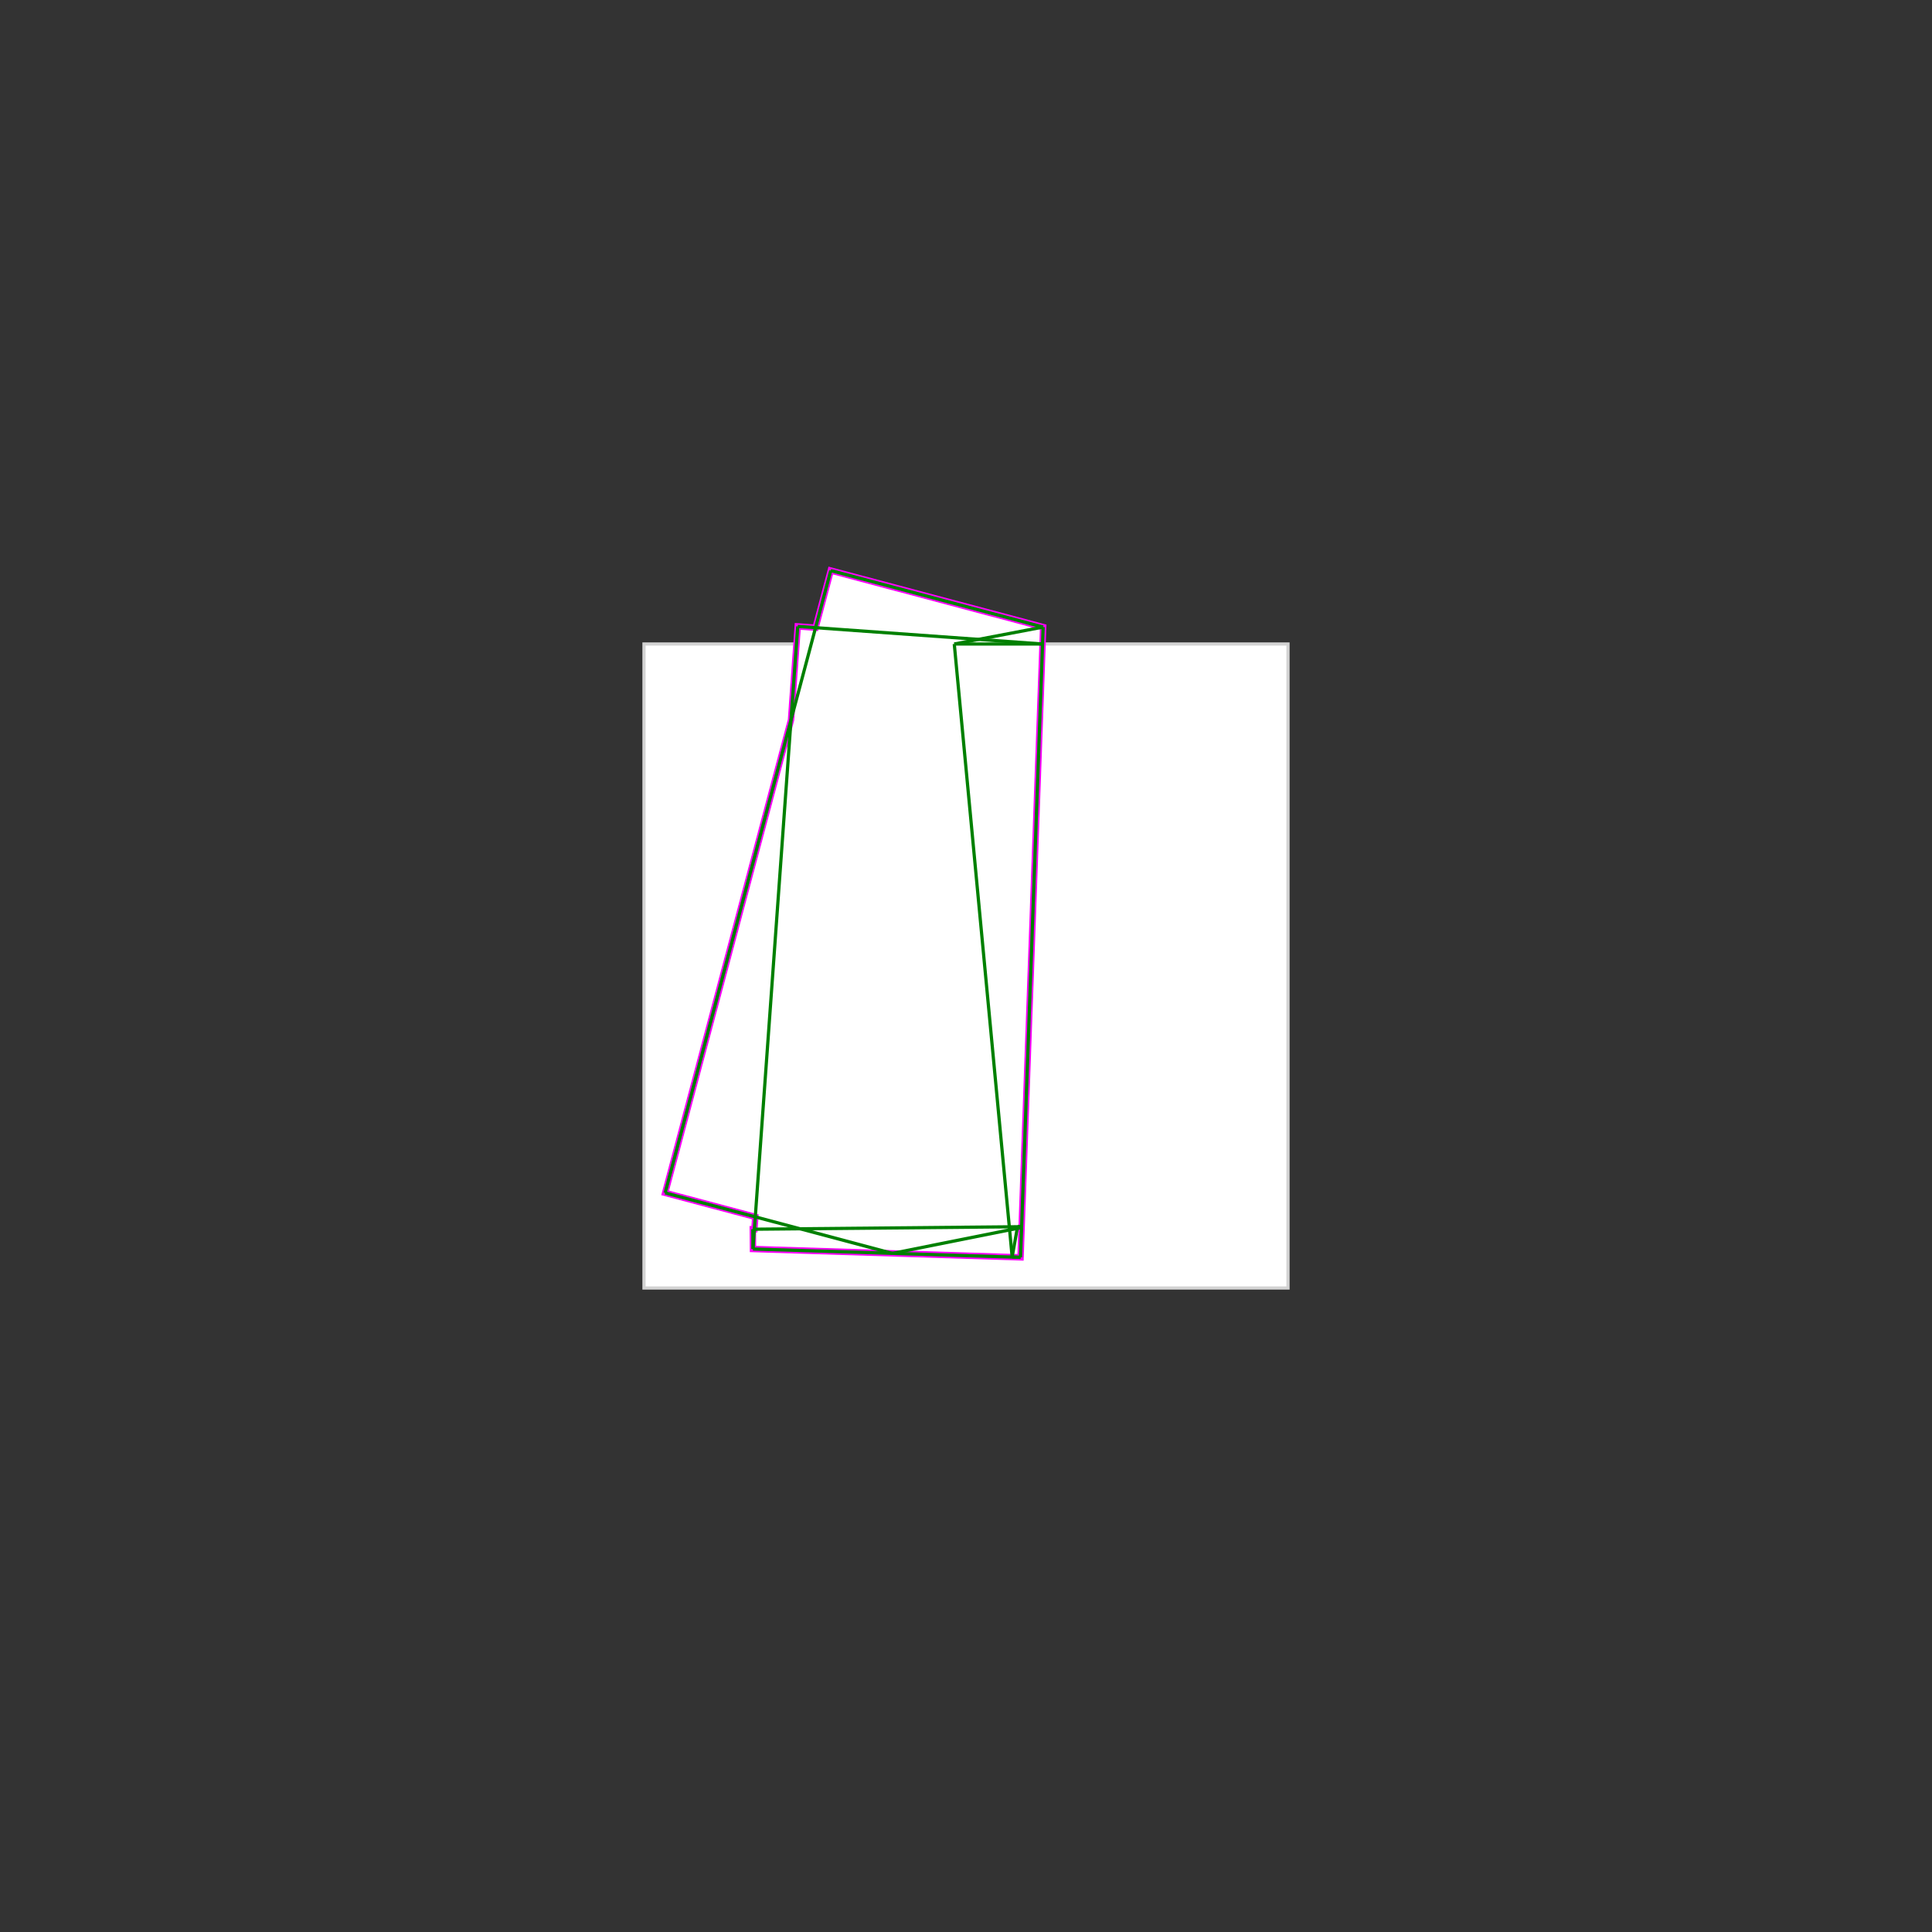 <svg baseProfile="full" height="600" version="1.1" viewBox="0 0 600 600" width="600" xmlns="http://www.w3.org/2000/svg" xmlns:ev="http://www.w3.org/2001/xml-events" xmlns:xlink="http://www.w3.org/1999/xlink"><rect x="0" y="0" width="600" height="600" style="fill:#333333;stroke:none;opacity:1;fill-opacity:1"/><defs><style type="text/css"><![CDATA[
    rect { stroke: lightgray; stroke-width: 1; fill: white; }
    polygon { stroke: magenta; stroke-width: 2; fill: white; }
    line { stroke: green; stroke-width: 1; }
    ]]></style></defs><g><rect height="200" width="200" x="200" y="200" /><polygon points="258.002,177.185 323.963,194.739 316.936,390.484 233.844,387.891 233.787,381.746 234.286,381.742 234.562,377.908 206.568,370.458 245.656,223.577 247.744,194.534 253.279,194.932" /><line x1="258.002" x2="323.963" y1="177.185" y2="194.739" /><line x1="296.358" x2="314.338" y1="200.0" y2="390.379" /><line x1="247.744" x2="323.774" y1="194.534" y2="200.0" /><line x1="233.787" x2="233.844" y1="381.746" y2="387.891" /><line x1="296.358" x2="323.774" y1="200.0" y2="200.0" /><line x1="247.744" x2="233.844" y1="194.534" y2="387.891" /><line x1="323.963" x2="316.936" y1="194.739" y2="390.484" /><line x1="258.002" x2="206.568" y1="177.185" y2="370.458" /><line x1="323.963" x2="296.358" y1="194.739" y2="200.0" /><line x1="316.024" x2="314.338" y1="380.863" y2="390.379" /><line x1="316.024" x2="317.269" y1="380.863" y2="381.207" /><line x1="206.568" x2="277.153" y1="370.458" y2="389.243" /><line x1="316.024" x2="317.278" y1="380.863" y2="380.965" /><line x1="317.278" x2="233.787" y1="380.965" y2="381.746" /><line x1="314.338" x2="316.936" y1="390.379" y2="390.484" /><line x1="233.844" x2="316.936" y1="387.891" y2="390.484" /><line x1="317.269" x2="277.153" y1="381.207" y2="389.243" /></g></svg>
